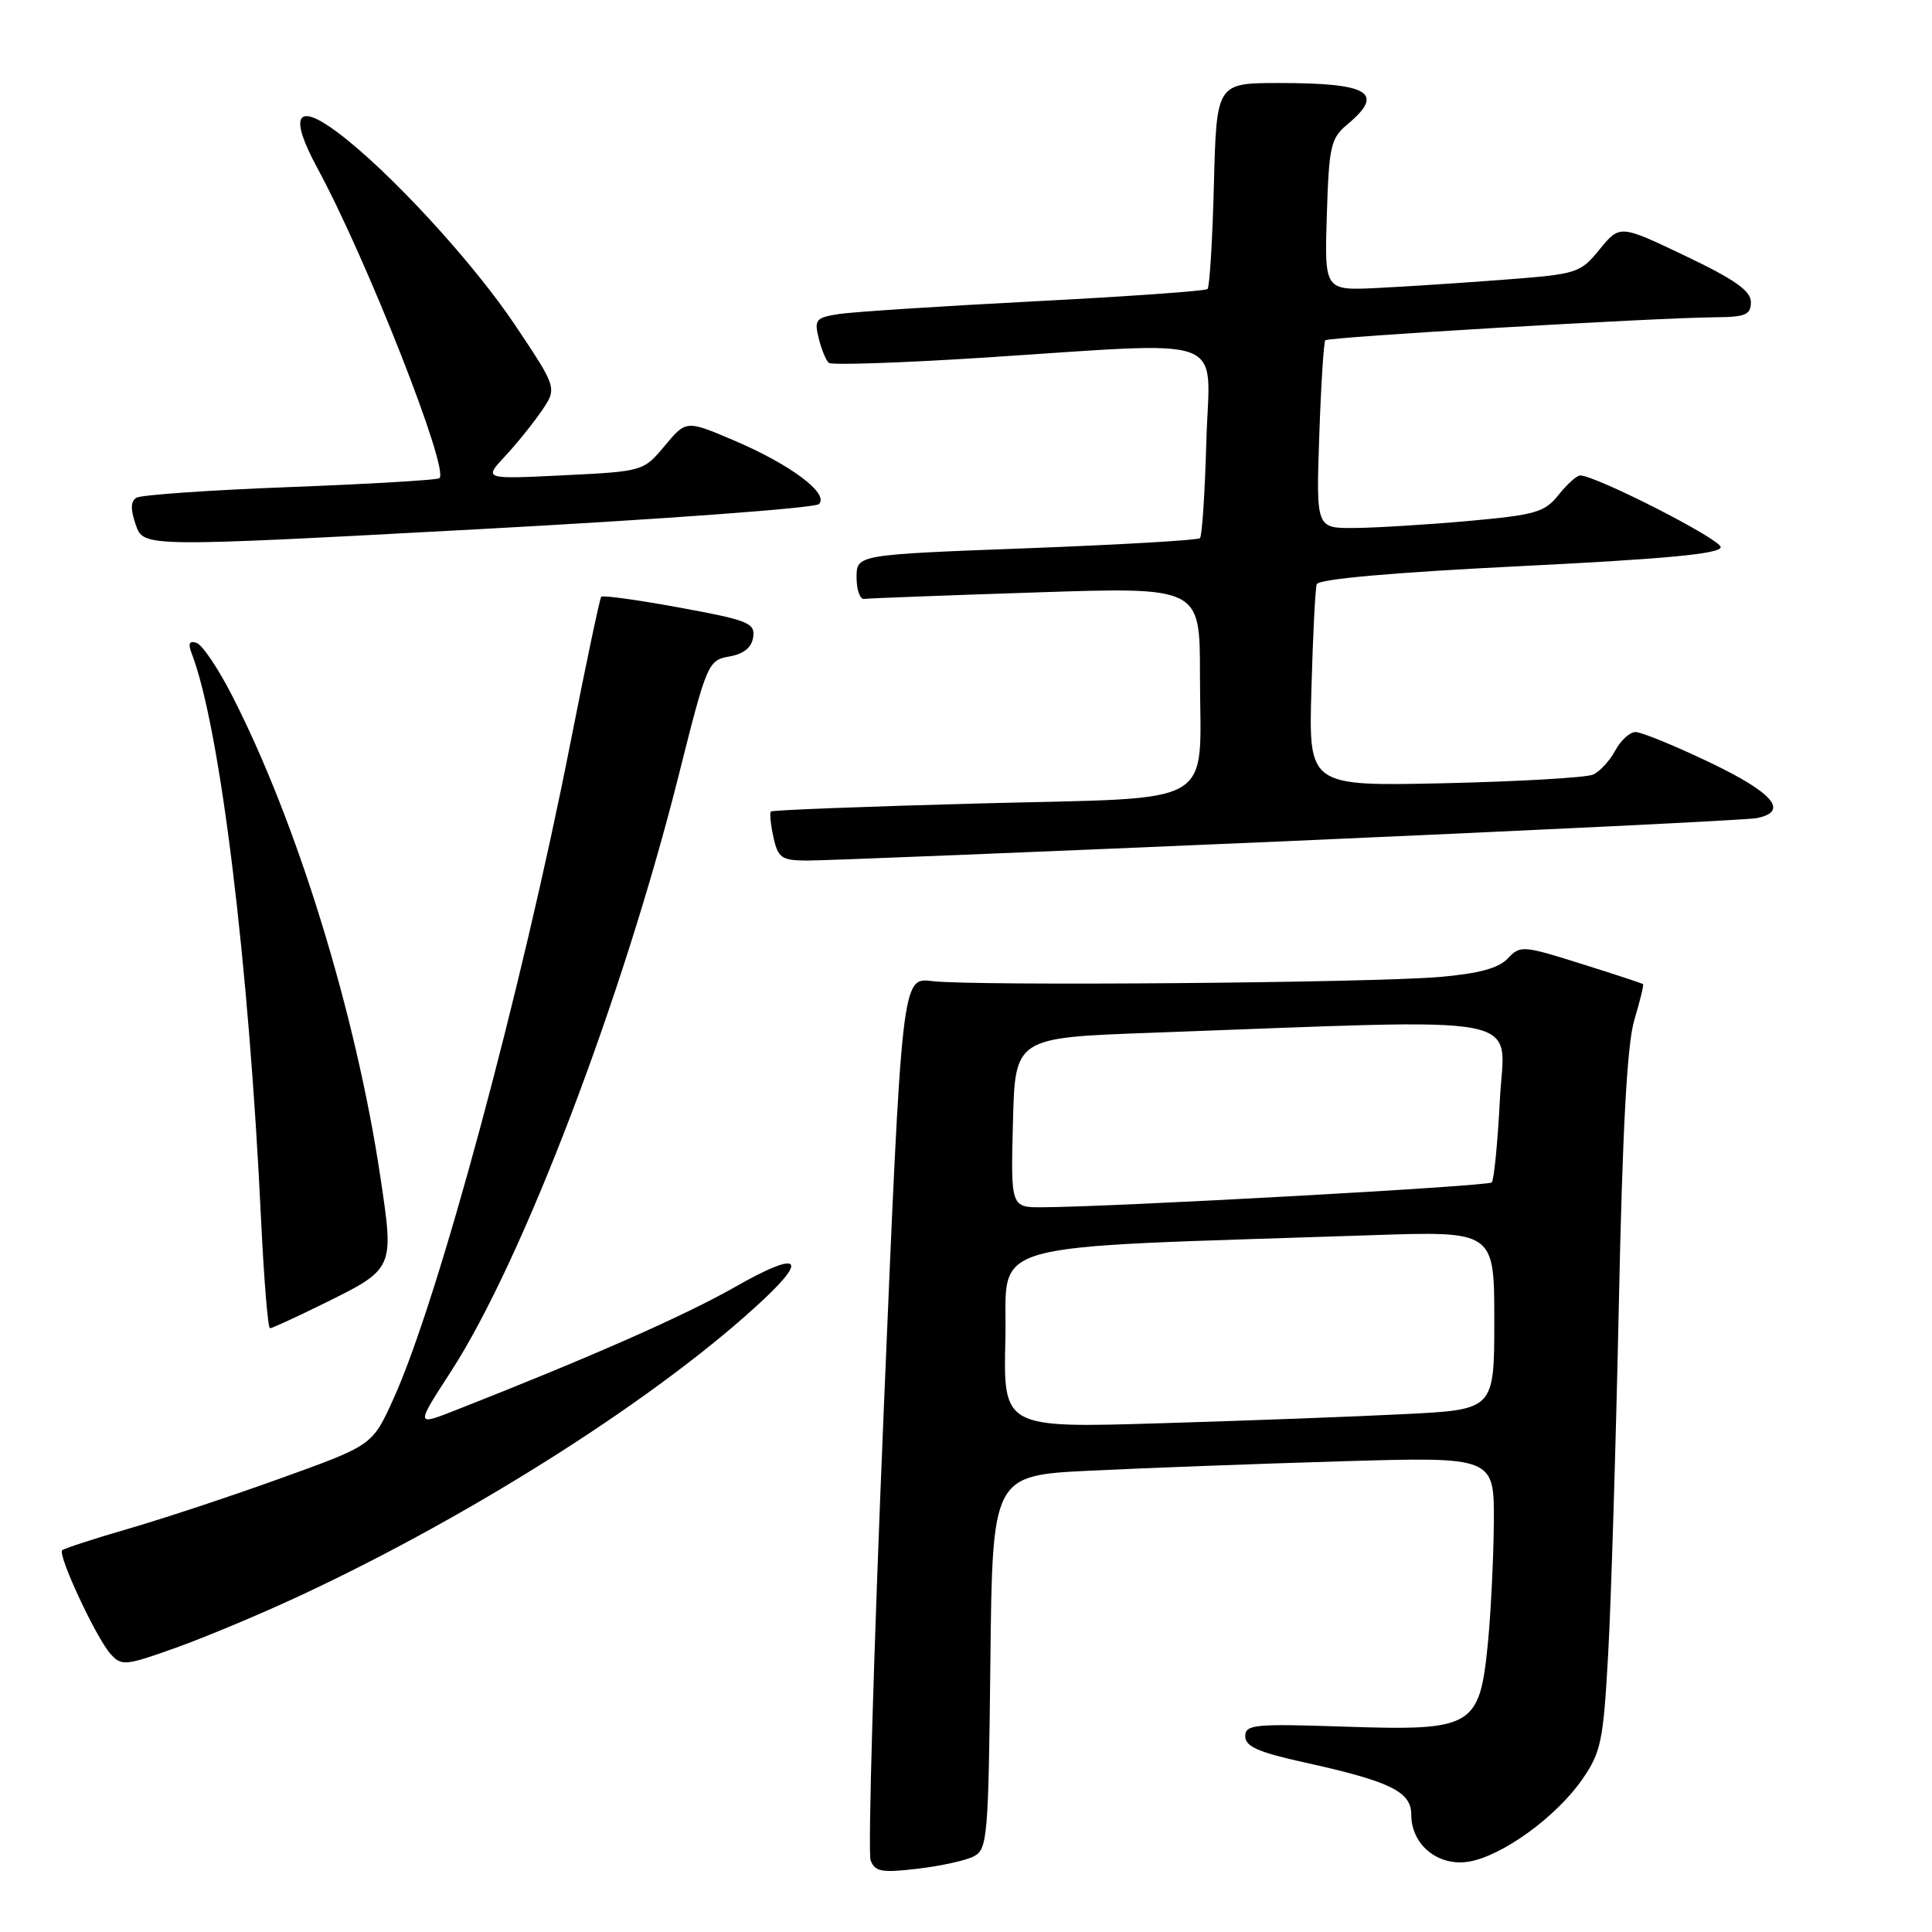 <?xml version="1.0" encoding="UTF-8" standalone="no"?>
<!DOCTYPE svg PUBLIC "-//W3C//DTD SVG 1.1//EN" "http://www.w3.org/Graphics/SVG/1.1/DTD/svg11.dtd" >
<svg xmlns="http://www.w3.org/2000/svg" xmlns:xlink="http://www.w3.org/1999/xlink" version="1.1" viewBox="0 0 256 256">
 <g >
 <path fill="currentColor"
d=" M 129.09 245.95 C 130.84 245.02 130.98 243.23 131.23 220.22 C 131.50 195.50 131.50 195.50 144.50 194.87 C 151.65 194.52 166.61 193.96 177.75 193.63 C 198.00 193.03 198.00 193.03 197.94 201.76 C 197.90 206.57 197.54 213.82 197.14 217.88 C 196.04 228.85 195.16 229.36 178.25 228.79 C 166.19 228.39 165.00 228.50 165.00 230.07 C 165.00 231.41 166.73 232.18 172.75 233.51 C 184.22 236.04 187.00 237.39 187.00 240.45 C 187.00 244.44 190.54 247.34 194.61 246.68 C 199.02 245.96 206.21 240.75 209.66 235.77 C 212.15 232.17 212.45 230.73 213.09 219.17 C 213.48 212.20 214.11 191.46 214.50 173.08 C 214.99 149.52 215.60 138.33 216.56 135.13 C 217.31 132.64 217.83 130.51 217.71 130.40 C 217.60 130.30 213.90 129.08 209.50 127.70 C 201.78 125.27 201.44 125.25 199.79 127.00 C 198.59 128.29 195.96 129.00 190.79 129.45 C 181.62 130.24 128.87 130.67 123.50 130.00 C 119.50 129.51 119.50 129.51 117.09 187.12 C 115.77 218.81 114.99 245.53 115.36 246.50 C 115.94 248.02 116.84 248.18 121.63 247.61 C 124.70 247.25 128.06 246.51 129.09 245.95 Z  M 39.62 211.50 C 62.97 200.63 87.76 184.79 101.25 172.12 C 107.23 166.50 105.62 165.84 97.38 170.54 C 90.72 174.33 78.22 179.85 60.29 186.89 C 55.08 188.94 55.08 188.94 59.76 181.72 C 69.23 167.10 82.52 132.29 89.99 102.50 C 93.66 87.88 93.83 87.49 96.63 86.99 C 98.56 86.65 99.60 85.81 99.80 84.42 C 100.07 82.55 99.15 82.18 90.05 80.51 C 84.52 79.49 79.85 78.85 79.66 79.08 C 79.47 79.31 77.63 88.05 75.57 98.50 C 69.12 131.30 58.05 172.33 52.14 185.34 C 49.35 191.50 49.35 191.50 37.42 195.80 C 30.87 198.17 21.72 201.20 17.10 202.54 C 12.47 203.88 8.49 205.18 8.24 205.42 C 7.62 206.05 12.76 217.07 14.65 219.16 C 16.11 220.78 16.62 220.73 23.35 218.32 C 27.28 216.91 34.61 213.84 39.62 211.50 Z  M 42.57 172.89 C 52.31 168.10 52.23 168.26 50.41 156.01 C 47.17 134.28 39.34 108.88 30.70 92.07 C 28.89 88.53 26.79 85.43 26.04 85.18 C 25.07 84.86 24.89 85.26 25.41 86.61 C 29.17 96.42 32.98 127.52 34.60 161.75 C 34.98 169.59 35.50 176.00 35.77 176.00 C 36.04 176.00 39.10 174.60 42.57 172.89 Z  M 170.50 111.46 C 203.50 110.02 231.51 108.65 232.75 108.41 C 237.10 107.55 235.02 105.07 226.56 101.03 C 221.92 98.81 217.49 97.00 216.73 97.00 C 215.96 97.00 214.75 98.10 214.03 99.45 C 213.31 100.79 211.99 102.23 211.11 102.63 C 210.22 103.04 201.38 103.55 191.45 103.78 C 173.40 104.18 173.40 104.18 173.77 91.34 C 173.96 84.28 174.28 78.01 174.47 77.42 C 174.69 76.73 184.32 75.87 201.40 75.02 C 220.81 74.06 228.00 73.38 228.00 72.50 C 228.00 71.44 211.44 63.00 209.37 63.00 C 208.93 63.00 207.65 64.16 206.52 65.57 C 204.68 67.89 203.48 68.23 194.49 69.04 C 188.99 69.53 182.23 69.94 179.45 69.96 C 174.39 70.00 174.39 70.00 174.81 57.75 C 175.04 51.01 175.40 45.31 175.61 45.09 C 176.01 44.65 219.04 42.12 227.25 42.04 C 231.30 42.01 232.00 41.71 232.00 40.03 C 232.00 38.54 229.89 37.05 223.32 33.91 C 214.64 29.77 214.64 29.77 211.97 33.03 C 209.40 36.19 209.00 36.32 199.41 37.05 C 193.96 37.47 186.35 37.97 182.50 38.16 C 175.50 38.50 175.50 38.50 175.81 28.50 C 176.10 19.32 176.32 18.33 178.56 16.46 C 183.56 12.29 181.43 11.00 169.52 11.00 C 161.20 11.00 161.20 11.00 160.85 24.42 C 160.66 31.80 160.28 38.05 160.00 38.30 C 159.72 38.56 149.38 39.29 137.00 39.93 C 124.62 40.57 113.00 41.33 111.16 41.61 C 108.11 42.08 107.87 42.36 108.48 44.81 C 108.84 46.29 109.45 47.76 109.82 48.08 C 110.19 48.40 119.28 48.09 130.00 47.41 C 163.57 45.26 160.26 44.04 159.85 58.42 C 159.66 65.25 159.28 71.05 159.00 71.31 C 158.72 71.58 148.38 72.18 136.00 72.65 C 113.50 73.50 113.50 73.50 113.50 76.50 C 113.50 78.15 113.95 79.44 114.50 79.36 C 115.05 79.28 125.29 78.89 137.25 78.50 C 159.00 77.78 159.00 77.78 159.00 89.32 C 159.00 107.34 161.97 105.60 129.83 106.46 C 114.80 106.86 102.34 107.34 102.15 107.53 C 101.97 107.71 102.11 109.24 102.48 110.93 C 103.09 113.67 103.56 114.00 106.83 114.03 C 108.85 114.05 137.50 112.89 170.50 111.46 Z  M 108.50 66.80 C 109.94 65.43 104.76 61.55 97.21 58.34 C 90.92 55.67 90.92 55.67 88.09 59.06 C 85.26 62.45 85.23 62.46 74.67 62.98 C 64.09 63.50 64.09 63.50 66.88 60.50 C 68.42 58.85 70.62 56.13 71.76 54.46 C 73.83 51.43 73.83 51.43 68.32 43.18 C 62.70 34.75 51.51 22.60 44.70 17.52 C 39.26 13.46 38.26 15.28 42.07 22.30 C 48.66 34.48 59.66 62.47 58.21 63.37 C 57.82 63.61 48.88 64.14 38.34 64.54 C 27.80 64.94 18.69 65.58 18.08 65.95 C 17.30 66.43 17.28 67.49 18.00 69.57 C 19.03 72.51 19.03 72.51 63.26 70.13 C 87.59 68.82 107.95 67.32 108.50 66.80 Z  M 133.22 177.36 C 133.53 164.13 128.86 165.45 181.75 163.67 C 198.00 163.12 198.00 163.12 198.00 174.95 C 198.00 186.78 198.00 186.78 186.25 187.37 C 179.79 187.70 165.15 188.25 153.72 188.59 C 132.93 189.22 132.93 189.22 133.22 177.36 Z  M 134.22 148.75 C 134.50 137.50 134.50 137.50 152.50 136.85 C 203.89 134.98 199.33 134.10 198.74 145.74 C 198.45 151.45 197.96 156.37 197.66 156.68 C 197.15 157.18 148.24 159.89 138.22 159.97 C 133.93 160.00 133.93 160.00 134.22 148.75 Z "/>
</g>
</svg>